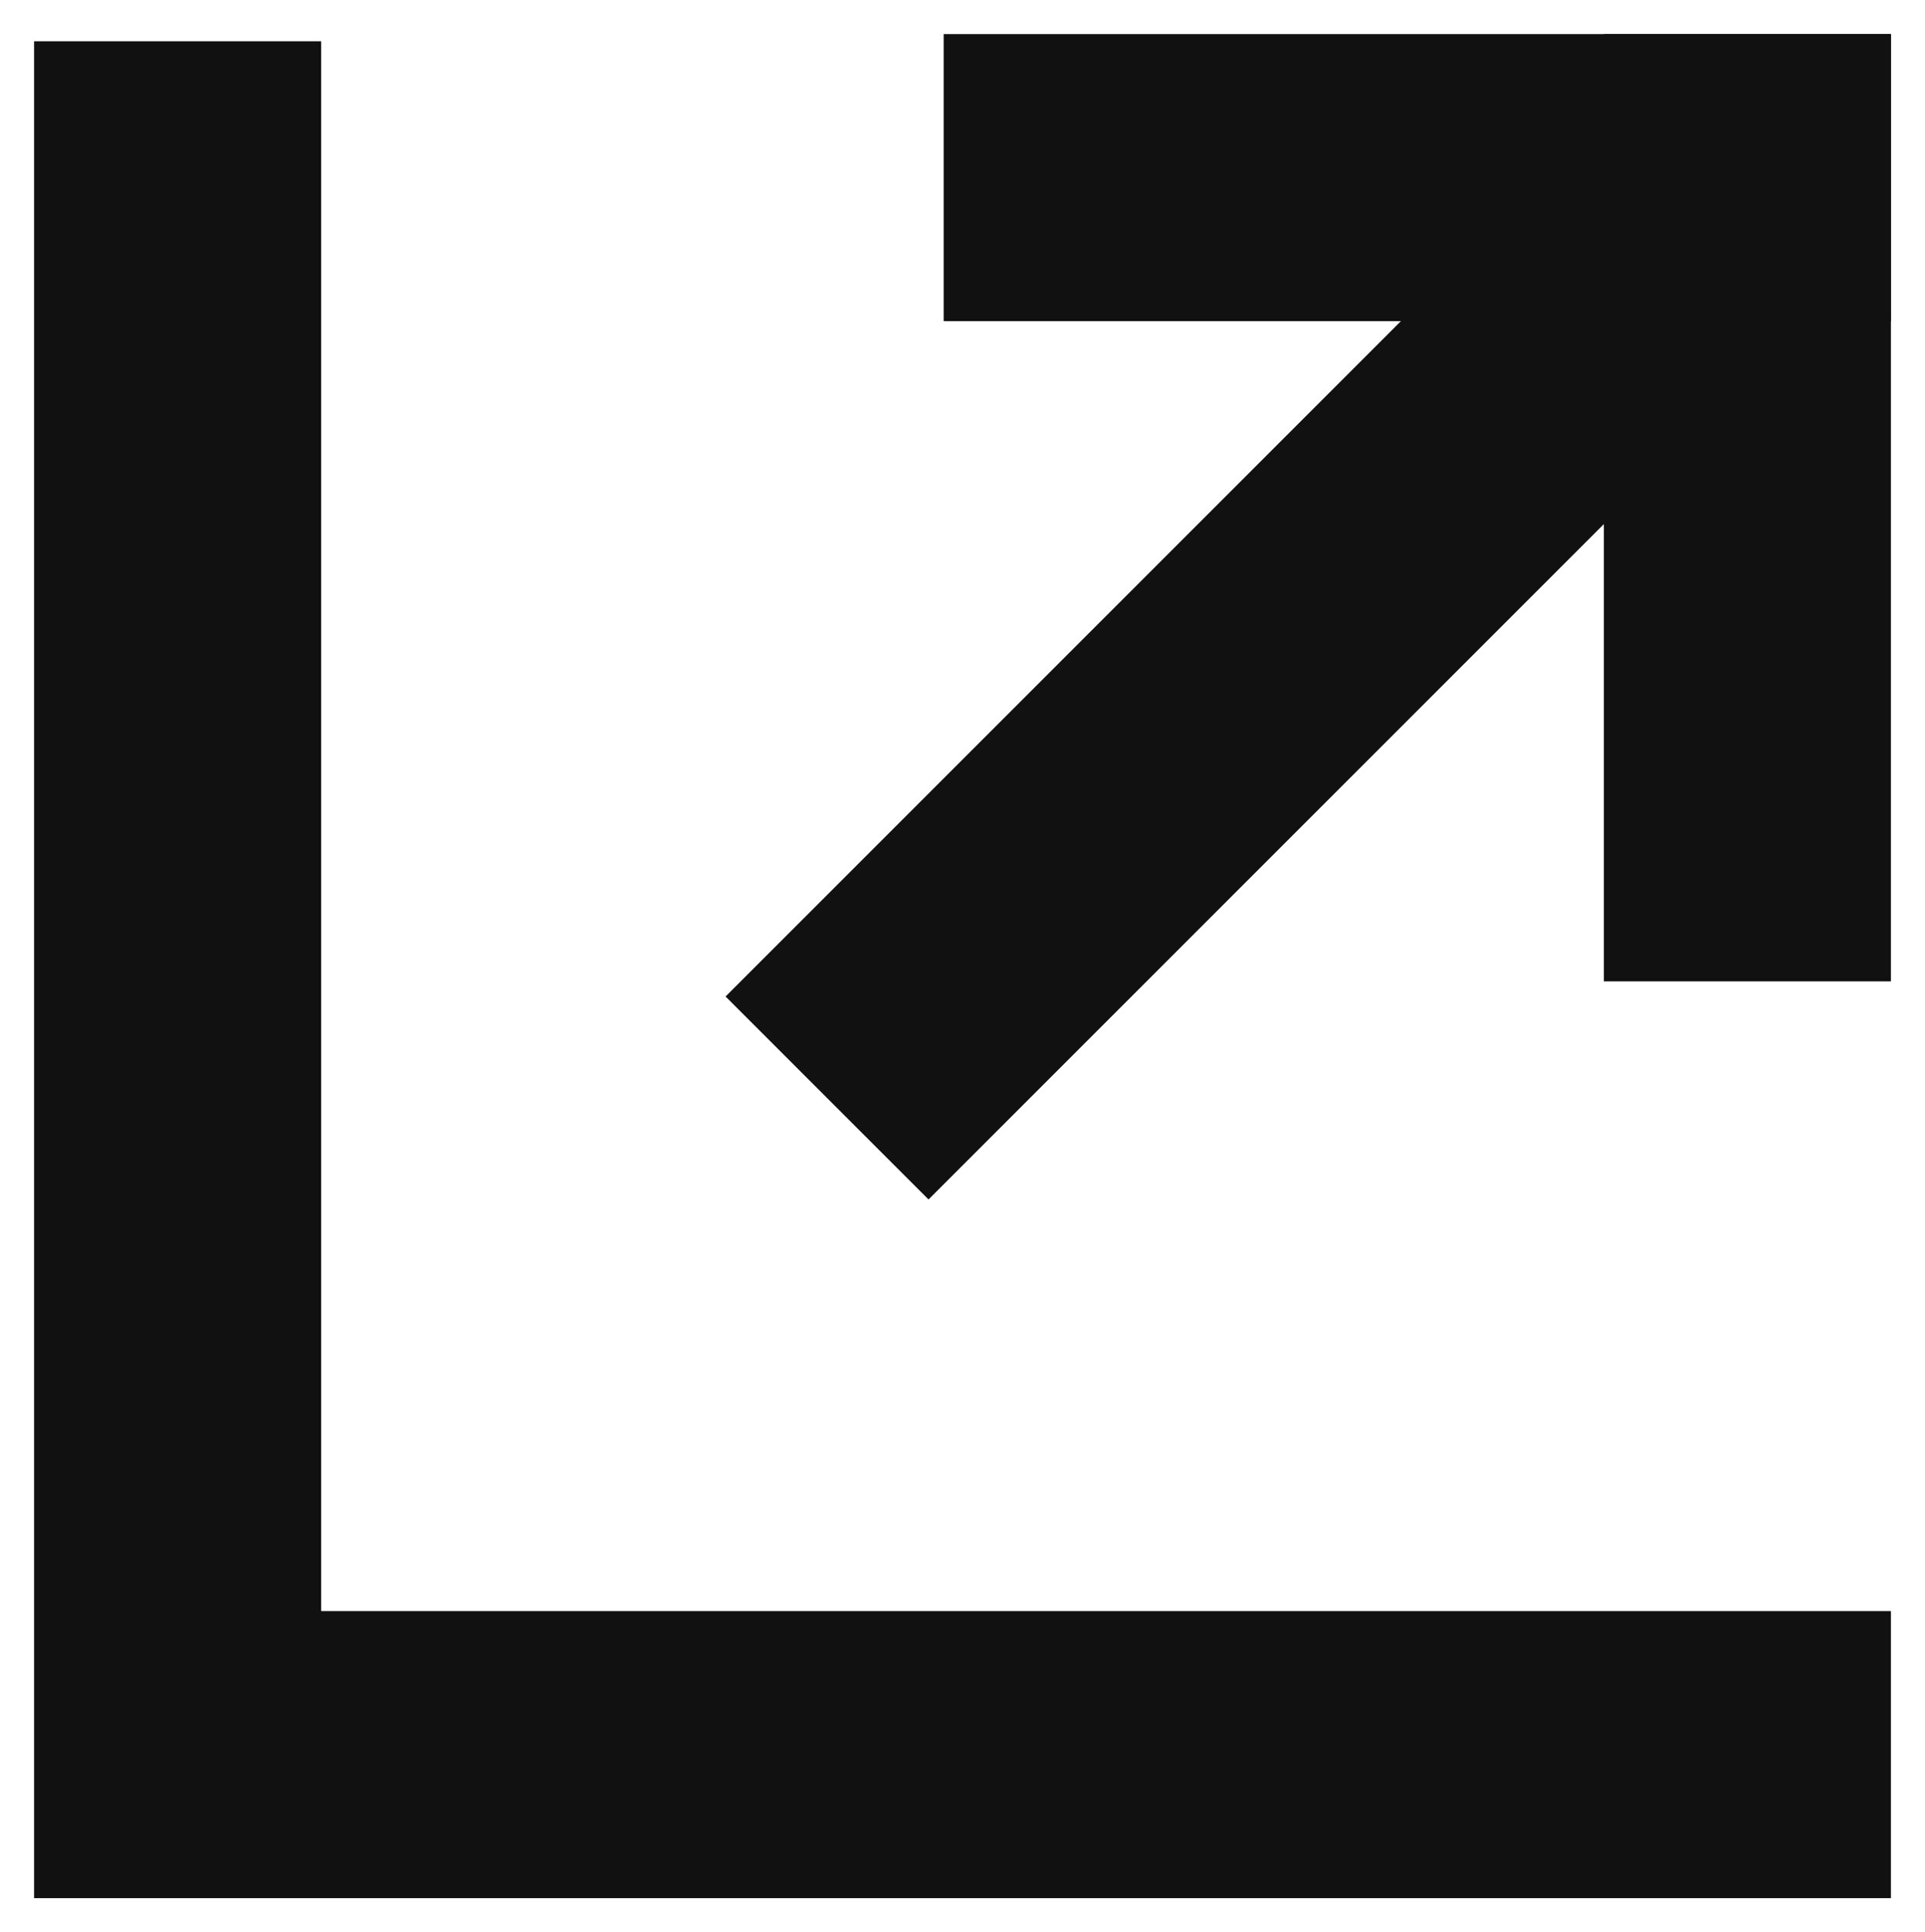 <svg xmlns="http://www.w3.org/2000/svg" viewBox="0 0 10.73 10.77">
  <defs>
    <style>
      .cls-cv-link-icon-1, .cls-cv-link-icon-2 {
        fill:none;
        stroke:#111111;
        stroke-miterlimit:10;
        stroke-width:1.6px;
      }
      .cls-cv-link-icon-2{
        stroke-linecap:square;
      }</style>
  </defs>
  <g id="Layer_2" data-name="Layer 2">
    <g id="icons">
      <line class="cls-cv-link-icon-1" x1="4.61" y1="6.12" x2="9.74" y2="0.99" />
      <line class="cls-cv-link-icon-2" x1="9.74" y1="0.99" x2="6.06" y2="0.99" />
      <line class="cls-cv-link-icon-2" x1="9.74" y1="0.99" x2="9.74" y2="4.67" />
      <polyline class="cls-cv-link-icon-2" points="0.99 1.03 0.99 9.78 9.74 9.78" />
    </g>
  </g>
</svg>